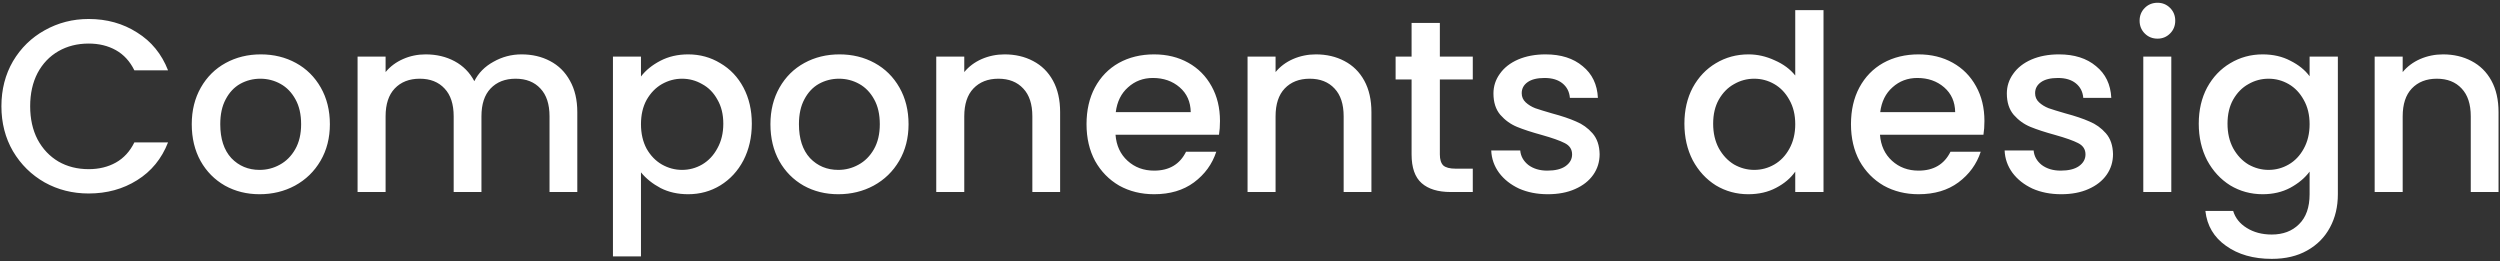 <svg width="651" height="68" viewBox="0 0 651 68" fill="none" xmlns="http://www.w3.org/2000/svg">
<rect x="0" y="0" width="651" height="68" fill="#333333" stroke="none"/>
<path d="M0.368 27.664C0.368 23.312 1.371 19.408 3.376 15.952C5.424 12.496 8.176 9.808 11.632 7.888C15.131 5.925 18.949 4.944 23.088 4.944C27.824 4.944 32.027 6.117 35.696 8.464C39.408 10.768 42.096 14.053 43.76 18.32H34.992C33.84 15.973 32.24 14.224 30.192 13.072C28.144 11.92 25.776 11.344 23.088 11.344C20.144 11.344 17.52 12.005 15.216 13.328C12.912 14.651 11.099 16.549 9.776 19.024C8.496 21.499 7.856 24.379 7.856 27.664C7.856 30.949 8.496 33.829 9.776 36.304C11.099 38.779 12.912 40.699 15.216 42.064C17.52 43.387 20.144 44.048 23.088 44.048C25.776 44.048 28.144 43.472 30.192 42.32C32.24 41.168 33.84 39.419 34.992 37.072H43.76C42.096 41.339 39.408 44.624 35.696 46.928C32.027 49.232 27.824 50.384 23.088 50.384C18.907 50.384 15.088 49.424 11.632 47.504C8.176 45.541 5.424 42.832 3.376 39.376C1.371 35.92 0.368 32.016 0.368 27.664ZM67.596 50.576C64.268 50.576 61.26 49.829 58.572 48.336C55.884 46.8 53.772 44.667 52.236 41.936C50.7 39.163 49.932 35.963 49.932 32.336C49.932 28.752 50.721 25.573 52.3 22.8C53.879 20.027 56.033 17.893 58.764 16.4C61.495 14.907 64.545 14.16 67.916 14.16C71.287 14.16 74.337 14.907 77.068 16.4C79.799 17.893 81.953 20.027 83.532 22.8C85.111 25.573 85.9 28.752 85.9 32.336C85.9 35.92 85.089 39.099 83.468 41.872C81.847 44.645 79.628 46.8 76.812 48.336C74.039 49.829 70.967 50.576 67.596 50.576ZM67.596 44.24C69.473 44.24 71.223 43.792 72.844 42.896C74.508 42 75.852 40.656 76.876 38.864C77.9 37.072 78.412 34.896 78.412 32.336C78.412 29.776 77.921 27.621 76.94 25.872C75.959 24.08 74.657 22.736 73.036 21.84C71.415 20.944 69.665 20.496 67.788 20.496C65.911 20.496 64.161 20.944 62.54 21.84C60.961 22.736 59.703 24.08 58.764 25.872C57.825 27.621 57.356 29.776 57.356 32.336C57.356 36.133 58.316 39.077 60.236 41.168C62.199 43.216 64.652 44.24 67.596 44.24ZM135.801 14.16C138.574 14.16 141.049 14.736 143.225 15.888C145.443 17.04 147.171 18.747 148.409 21.008C149.689 23.269 150.329 26 150.329 29.2V50H143.097V30.288C143.097 27.131 142.307 24.72 140.729 23.056C139.15 21.349 136.995 20.496 134.265 20.496C131.534 20.496 129.358 21.349 127.737 23.056C126.158 24.72 125.369 27.131 125.369 30.288V50H118.137V30.288C118.137 27.131 117.347 24.72 115.769 23.056C114.19 21.349 112.035 20.496 109.305 20.496C106.574 20.496 104.398 21.349 102.777 23.056C101.198 24.72 100.409 27.131 100.409 30.288V50H93.112V14.736H100.409V18.768C101.603 17.317 103.118 16.187 104.953 15.376C106.787 14.565 108.75 14.16 110.841 14.16C113.657 14.16 116.174 14.757 118.393 15.952C120.611 17.147 122.318 18.875 123.513 21.136C124.579 19.003 126.243 17.317 128.505 16.08C130.766 14.8 133.198 14.16 135.801 14.16ZM166.909 19.92C168.146 18.299 169.831 16.933 171.965 15.824C174.098 14.715 176.509 14.16 179.197 14.16C182.269 14.16 185.063 14.928 187.581 16.464C190.141 17.957 192.146 20.069 193.597 22.8C195.047 25.531 195.773 28.667 195.773 32.208C195.773 35.749 195.047 38.928 193.597 41.744C192.146 44.517 190.141 46.693 187.581 48.272C185.063 49.808 182.269 50.576 179.197 50.576C176.509 50.576 174.119 50.043 172.029 48.976C169.938 47.867 168.231 46.501 166.909 44.88V66.768H159.613V14.736H166.909V19.92ZM188.349 32.208C188.349 29.776 187.837 27.685 186.812 25.936C185.831 24.144 184.509 22.8 182.845 21.904C181.223 20.965 179.474 20.496 177.597 20.496C175.762 20.496 174.013 20.965 172.349 21.904C170.727 22.843 169.405 24.208 168.381 26C167.399 27.792 166.909 29.904 166.909 32.336C166.909 34.768 167.399 36.901 168.381 38.736C169.405 40.528 170.727 41.893 172.349 42.832C174.013 43.771 175.762 44.24 177.597 44.24C179.474 44.24 181.223 43.771 182.845 42.832C184.509 41.851 185.831 40.443 186.812 38.608C187.837 36.773 188.349 34.64 188.349 32.208ZM218.284 50.576C214.956 50.576 211.948 49.829 209.26 48.336C206.572 46.8 204.46 44.667 202.924 41.936C201.388 39.163 200.62 35.963 200.62 32.336C200.62 28.752 201.409 25.573 202.988 22.8C204.566 20.027 206.721 17.893 209.452 16.4C212.182 14.907 215.233 14.16 218.604 14.16C221.974 14.16 225.025 14.907 227.756 16.4C230.486 17.893 232.641 20.027 234.22 22.8C235.798 25.573 236.588 28.752 236.588 32.336C236.588 35.92 235.777 39.099 234.156 41.872C232.534 44.645 230.316 46.8 227.5 48.336C224.726 49.829 221.654 50.576 218.284 50.576ZM218.284 44.24C220.161 44.24 221.91 43.792 223.532 42.896C225.196 42 226.54 40.656 227.564 38.864C228.588 37.072 229.1 34.896 229.1 32.336C229.1 29.776 228.609 27.621 227.628 25.872C226.646 24.08 225.345 22.736 223.724 21.84C222.102 20.944 220.353 20.496 218.476 20.496C216.598 20.496 214.849 20.944 213.228 21.84C211.649 22.736 210.39 24.08 209.452 25.872C208.513 27.621 208.044 29.776 208.044 32.336C208.044 36.133 209.004 39.077 210.924 41.168C212.886 43.216 215.34 44.24 218.284 44.24ZM261.592 14.16C264.365 14.16 266.84 14.736 269.016 15.888C271.235 17.04 272.963 18.747 274.2 21.008C275.437 23.269 276.056 26 276.056 29.2V50H268.824V30.288C268.824 27.131 268.035 24.72 266.456 23.056C264.877 21.349 262.723 20.496 259.992 20.496C257.261 20.496 255.085 21.349 253.464 23.056C251.885 24.72 251.096 27.131 251.096 30.288V50H243.8V14.736H251.096V18.768C252.291 17.317 253.805 16.187 255.64 15.376C257.517 14.565 259.501 14.16 261.592 14.16ZM317.683 31.504C317.683 32.827 317.597 34.021 317.427 35.088H290.483C290.696 37.904 291.741 40.165 293.619 41.872C295.496 43.579 297.8 44.432 300.531 44.432C304.456 44.432 307.229 42.789 308.851 39.504H316.722C315.656 42.747 313.715 45.413 310.899 47.504C308.125 49.552 304.669 50.576 300.531 50.576C297.16 50.576 294.131 49.829 291.443 48.336C288.797 46.8 286.707 44.667 285.171 41.936C283.677 39.163 282.931 35.963 282.931 32.336C282.931 28.709 283.656 25.531 285.107 22.8C286.6 20.027 288.669 17.893 291.315 16.4C294.003 14.907 297.075 14.16 300.531 14.16C303.859 14.16 306.824 14.885 309.427 16.336C312.029 17.787 314.056 19.835 315.507 22.48C316.957 25.083 317.683 28.091 317.683 31.504ZM310.067 29.2C310.024 26.512 309.064 24.357 307.187 22.736C305.309 21.115 302.984 20.304 300.211 20.304C297.693 20.304 295.539 21.115 293.747 22.736C291.955 24.315 290.888 26.469 290.547 29.2H310.067ZM342.655 14.16C345.428 14.16 347.903 14.736 350.079 15.888C352.297 17.04 354.025 18.747 355.263 21.008C356.5 23.269 357.119 26 357.119 29.2V50H349.887V30.288C349.887 27.131 349.097 24.72 347.519 23.056C345.94 21.349 343.785 20.496 341.055 20.496C338.324 20.496 336.148 21.349 334.527 23.056C332.948 24.72 332.159 27.131 332.159 30.288V50H324.863V14.736H332.159V18.768C333.353 17.317 334.868 16.187 336.703 15.376C338.58 14.565 340.564 14.16 342.655 14.16ZM374.937 20.688V40.208C374.937 41.531 375.236 42.491 375.833 43.088C376.473 43.643 377.54 43.92 379.033 43.92H383.513V50H377.753C374.468 50 371.95 49.232 370.201 47.696C368.452 46.16 367.577 43.664 367.577 40.208V20.688H363.417V14.736H367.577V5.968H374.937V14.736H383.513V20.688H374.937ZM403.038 50.576C400.264 50.576 397.768 50.085 395.55 49.104C393.374 48.08 391.646 46.715 390.366 45.008C389.086 43.259 388.403 41.317 388.318 39.184H395.87C395.998 40.677 396.702 41.936 397.982 42.96C399.304 43.941 400.947 44.432 402.91 44.432C404.958 44.432 406.536 44.048 407.646 43.28C408.798 42.469 409.374 41.445 409.374 40.208C409.374 38.885 408.734 37.904 407.454 37.264C406.216 36.624 404.232 35.92 401.502 35.152C398.856 34.427 396.702 33.723 395.038 33.04C393.374 32.357 391.923 31.312 390.686 29.904C389.491 28.496 388.894 26.64 388.894 24.336C388.894 22.459 389.448 20.752 390.558 19.216C391.667 17.637 393.246 16.4 395.294 15.504C397.384 14.608 399.774 14.16 402.462 14.16C406.472 14.16 409.694 15.184 412.126 17.232C414.6 19.237 415.923 21.989 416.094 25.488H408.798C408.67 23.909 408.03 22.651 406.878 21.712C405.726 20.773 404.168 20.304 402.206 20.304C400.286 20.304 398.814 20.667 397.79 21.392C396.766 22.117 396.254 23.077 396.254 24.272C396.254 25.211 396.595 26 397.278 26.64C397.96 27.28 398.792 27.792 399.774 28.176C400.755 28.517 402.206 28.965 404.126 29.52C406.686 30.203 408.776 30.907 410.398 31.632C412.062 32.315 413.491 33.339 414.686 34.704C415.88 36.069 416.499 37.883 416.542 40.144C416.542 42.149 415.987 43.941 414.878 45.52C413.768 47.099 412.19 48.336 410.142 49.232C408.136 50.128 405.768 50.576 403.038 50.576ZM438.618 32.208C438.618 28.667 439.343 25.531 440.794 22.8C442.287 20.069 444.293 17.957 446.81 16.464C449.37 14.928 452.207 14.16 455.322 14.16C457.626 14.16 459.887 14.672 462.106 15.696C464.367 16.677 466.159 18 467.482 19.664V2.64H474.842V50H467.482V44.688C466.287 46.395 464.623 47.803 462.49 48.912C460.399 50.021 457.989 50.576 455.258 50.576C452.186 50.576 449.37 49.808 446.81 48.272C444.293 46.693 442.287 44.517 440.794 41.744C439.343 38.928 438.618 35.749 438.618 32.208ZM467.482 32.336C467.482 29.904 466.97 27.792 465.946 26C464.965 24.208 463.663 22.843 462.042 21.904C460.421 20.965 458.671 20.496 456.794 20.496C454.917 20.496 453.167 20.965 451.546 21.904C449.925 22.8 448.602 24.144 447.578 25.936C446.597 27.685 446.106 29.776 446.106 32.208C446.106 34.64 446.597 36.773 447.578 38.608C448.602 40.443 449.925 41.851 451.546 42.832C453.21 43.771 454.959 44.24 456.794 44.24C458.671 44.24 460.421 43.771 462.042 42.832C463.663 41.893 464.965 40.528 465.946 38.736C466.97 36.901 467.482 34.768 467.482 32.336ZM516.745 31.504C516.745 32.827 516.66 34.021 516.489 35.088H489.545C489.758 37.904 490.804 40.165 492.681 41.872C494.558 43.579 496.862 44.432 499.593 44.432C503.518 44.432 506.292 42.789 507.913 39.504H515.785C514.718 42.747 512.777 45.413 509.961 47.504C507.188 49.552 503.732 50.576 499.593 50.576C496.222 50.576 493.193 49.829 490.505 48.336C487.86 46.8 485.769 44.667 484.233 41.936C482.74 39.163 481.993 35.963 481.993 32.336C481.993 28.709 482.718 25.531 484.169 22.8C485.662 20.027 487.732 17.893 490.377 16.4C493.065 14.907 496.137 14.16 499.593 14.16C502.921 14.16 505.886 14.885 508.489 16.336C511.092 17.787 513.118 19.835 514.569 22.48C516.02 25.083 516.745 28.091 516.745 31.504ZM509.129 29.2C509.086 26.512 508.126 24.357 506.249 22.736C504.372 21.115 502.046 20.304 499.273 20.304C496.756 20.304 494.601 21.115 492.809 22.736C491.017 24.315 489.95 26.469 489.609 29.2H509.129ZM536.725 50.576C533.952 50.576 531.456 50.085 529.237 49.104C527.061 48.08 525.333 46.715 524.053 45.008C522.773 43.259 522.09 41.317 522.005 39.184H529.557C529.685 40.677 530.389 41.936 531.669 42.96C532.992 43.941 534.634 44.432 536.597 44.432C538.645 44.432 540.224 44.048 541.333 43.28C542.485 42.469 543.061 41.445 543.061 40.208C543.061 38.885 542.421 37.904 541.141 37.264C539.904 36.624 537.92 35.92 535.189 35.152C532.544 34.427 530.389 33.723 528.725 33.04C527.061 32.357 525.61 31.312 524.373 29.904C523.178 28.496 522.581 26.64 522.581 24.336C522.581 22.459 523.136 20.752 524.245 19.216C525.354 17.637 526.933 16.4 528.981 15.504C531.072 14.608 533.461 14.16 536.149 14.16C540.16 14.16 543.381 15.184 545.813 17.232C548.288 19.237 549.61 21.989 549.781 25.488H542.485C542.357 23.909 541.717 22.651 540.565 21.712C539.413 20.773 537.856 20.304 535.893 20.304C533.973 20.304 532.501 20.667 531.477 21.392C530.453 22.117 529.941 23.077 529.941 24.272C529.941 25.211 530.282 26 530.965 26.64C531.648 27.28 532.48 27.792 533.461 28.176C534.442 28.517 535.893 28.965 537.813 29.52C540.373 30.203 542.464 30.907 544.085 31.632C545.749 32.315 547.178 33.339 548.373 34.704C549.568 36.069 550.186 37.883 550.229 40.144C550.229 42.149 549.674 43.941 548.565 45.52C547.456 47.099 545.877 48.336 543.829 49.232C541.824 50.128 539.456 50.576 536.725 50.576ZM561.825 10.064C560.502 10.064 559.393 9.616 558.497 8.72C557.601 7.824 557.153 6.715 557.153 5.392C557.153 4.069 557.601 2.96 558.497 2.064C559.393 1.168 560.502 0.72 561.825 0.72C563.105 0.72 564.193 1.168 565.089 2.064C565.985 2.96 566.433 4.069 566.433 5.392C566.433 6.715 565.985 7.824 565.089 8.72C564.193 9.616 563.105 10.064 561.825 10.064ZM565.409 14.736V50H558.113V14.736H565.409ZM589.196 14.16C591.926 14.16 594.337 14.715 596.428 15.824C598.561 16.891 600.225 18.235 601.42 19.856V14.736H608.78V50.576C608.78 53.819 608.097 56.699 606.732 59.216C605.366 61.776 603.382 63.781 600.78 65.232C598.22 66.683 595.148 67.408 591.564 67.408C586.785 67.408 582.817 66.277 579.66 64.016C576.502 61.797 574.71 58.768 574.284 54.928H581.516C582.07 56.763 583.244 58.235 585.036 59.344C586.87 60.496 589.046 61.072 591.564 61.072C594.508 61.072 596.876 60.176 598.668 58.384C600.502 56.592 601.42 53.989 601.42 50.576V44.688C600.182 46.352 598.497 47.76 596.364 48.912C594.273 50.021 591.884 50.576 589.196 50.576C586.124 50.576 583.308 49.808 580.748 48.272C578.23 46.693 576.225 44.517 574.732 41.744C573.281 38.928 572.556 35.749 572.556 32.208C572.556 28.667 573.281 25.531 574.732 22.8C576.225 20.069 578.23 17.957 580.748 16.464C583.308 14.928 586.124 14.16 589.196 14.16ZM601.42 32.336C601.42 29.904 600.908 27.792 599.884 26C598.902 24.208 597.601 22.843 595.98 21.904C594.358 20.965 592.609 20.496 590.732 20.496C588.854 20.496 587.105 20.965 585.484 21.904C583.862 22.8 582.54 24.144 581.516 25.936C580.534 27.685 580.044 29.776 580.044 32.208C580.044 34.64 580.534 36.773 581.516 38.608C582.54 40.443 583.862 41.851 585.484 42.832C587.148 43.771 588.897 44.24 590.732 44.24C592.609 44.24 594.358 43.771 595.98 42.832C597.601 41.893 598.902 40.528 599.884 38.736C600.908 36.901 601.42 34.768 601.42 32.336ZM636.155 14.16C638.928 14.16 641.403 14.736 643.579 15.888C645.797 17.04 647.525 18.747 648.763 21.008C650 23.269 650.619 26 650.619 29.2V50H643.387V30.288C643.387 27.131 642.597 24.72 641.019 23.056C639.44 21.349 637.285 20.496 634.555 20.496C631.824 20.496 629.648 21.349 628.027 23.056C626.448 24.72 625.659 27.131 625.659 30.288V50H618.363V14.736H625.659V18.768C626.853 17.317 628.368 16.187 630.203 15.376C632.08 14.565 634.064 14.16 636.155 14.16Z" fill="white"/>
</svg>
